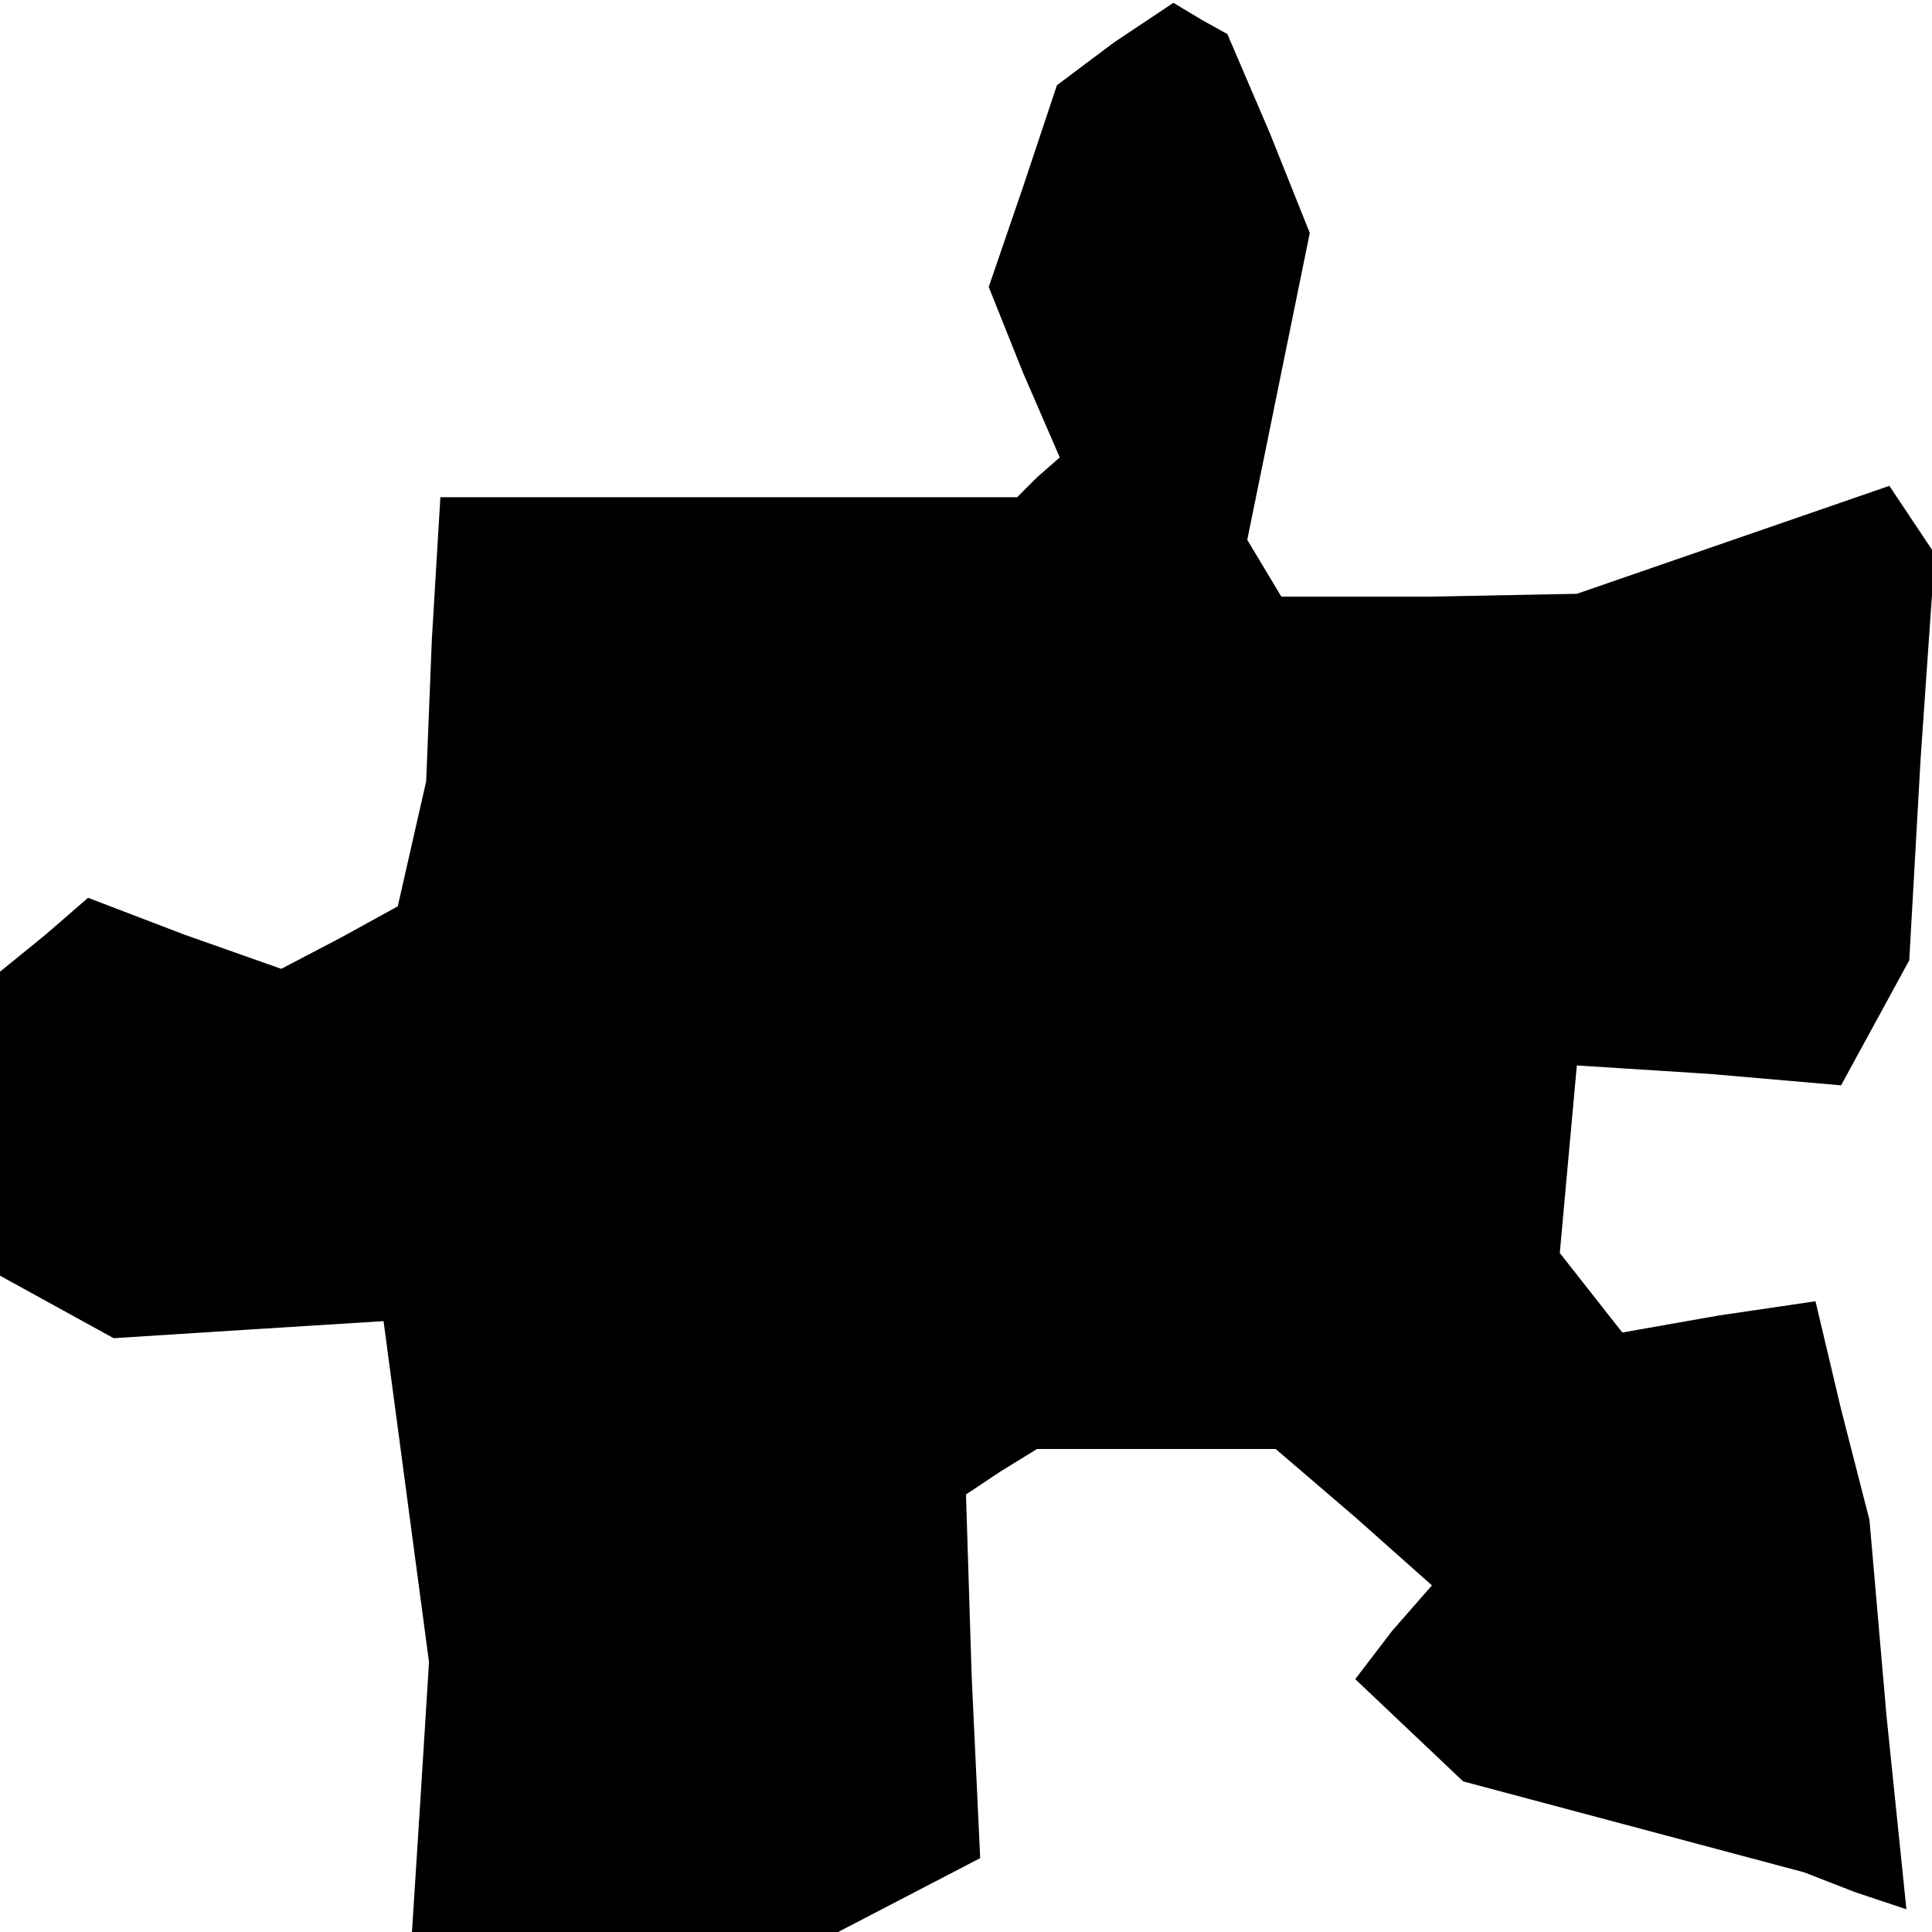 <?xml version="1.0" standalone="no"?>
<!DOCTYPE svg PUBLIC "-//W3C//DTD SVG 20010904//EN"
 "http://www.w3.org/TR/2001/REC-SVG-20010904/DTD/svg10.dtd">
<svg version="1.0" xmlns="http://www.w3.org/2000/svg"
 width="68pt" height="68pt" viewBox="0 0 68 68"
 preserveAspectRatio="xMidYMid meet">
<g transform="translate(0,68) scale(0.1,-0.1)"
fill="#000000" stroke="none">
<path d="M392 665 l-20 -15 -12 -36 -12 -35 12 -30 13 -30 -8 -7 -7 -7 -101 0
-102 0 -3 -50 -2 -50 -5 -22 -5 -22 -20 -11 -21 -11 -34 12 -34 13 -15 -13
-16 -13 0 -54 0 -53 20 -11 20 -11 47 3 48 3 8 -60 8 -60 -3 -48 -3 -47 75 0
75 0 25 13 25 13 -3 64 -2 64 12 8 13 8 42 0 42 0 28 -24 27 -24 -14 -16 -13
-17 19 -18 19 -18 60 -16 60 -16 18 -7 18 -6 -7 68 -6 69 -10 39 -9 38 -34 -5
-34 -6 -11 14 -11 14 3 33 3 33 47 -3 46 -4 12 22 12 22 4 71 5 72 -8 12 -8
12 -55 -19 -55 -19 -52 -1 -52 0 -6 10 -6 10 11 54 11 54 -14 35 -15 35 -9 5
-10 6 -21 -14z"/>
</g>
</svg>
